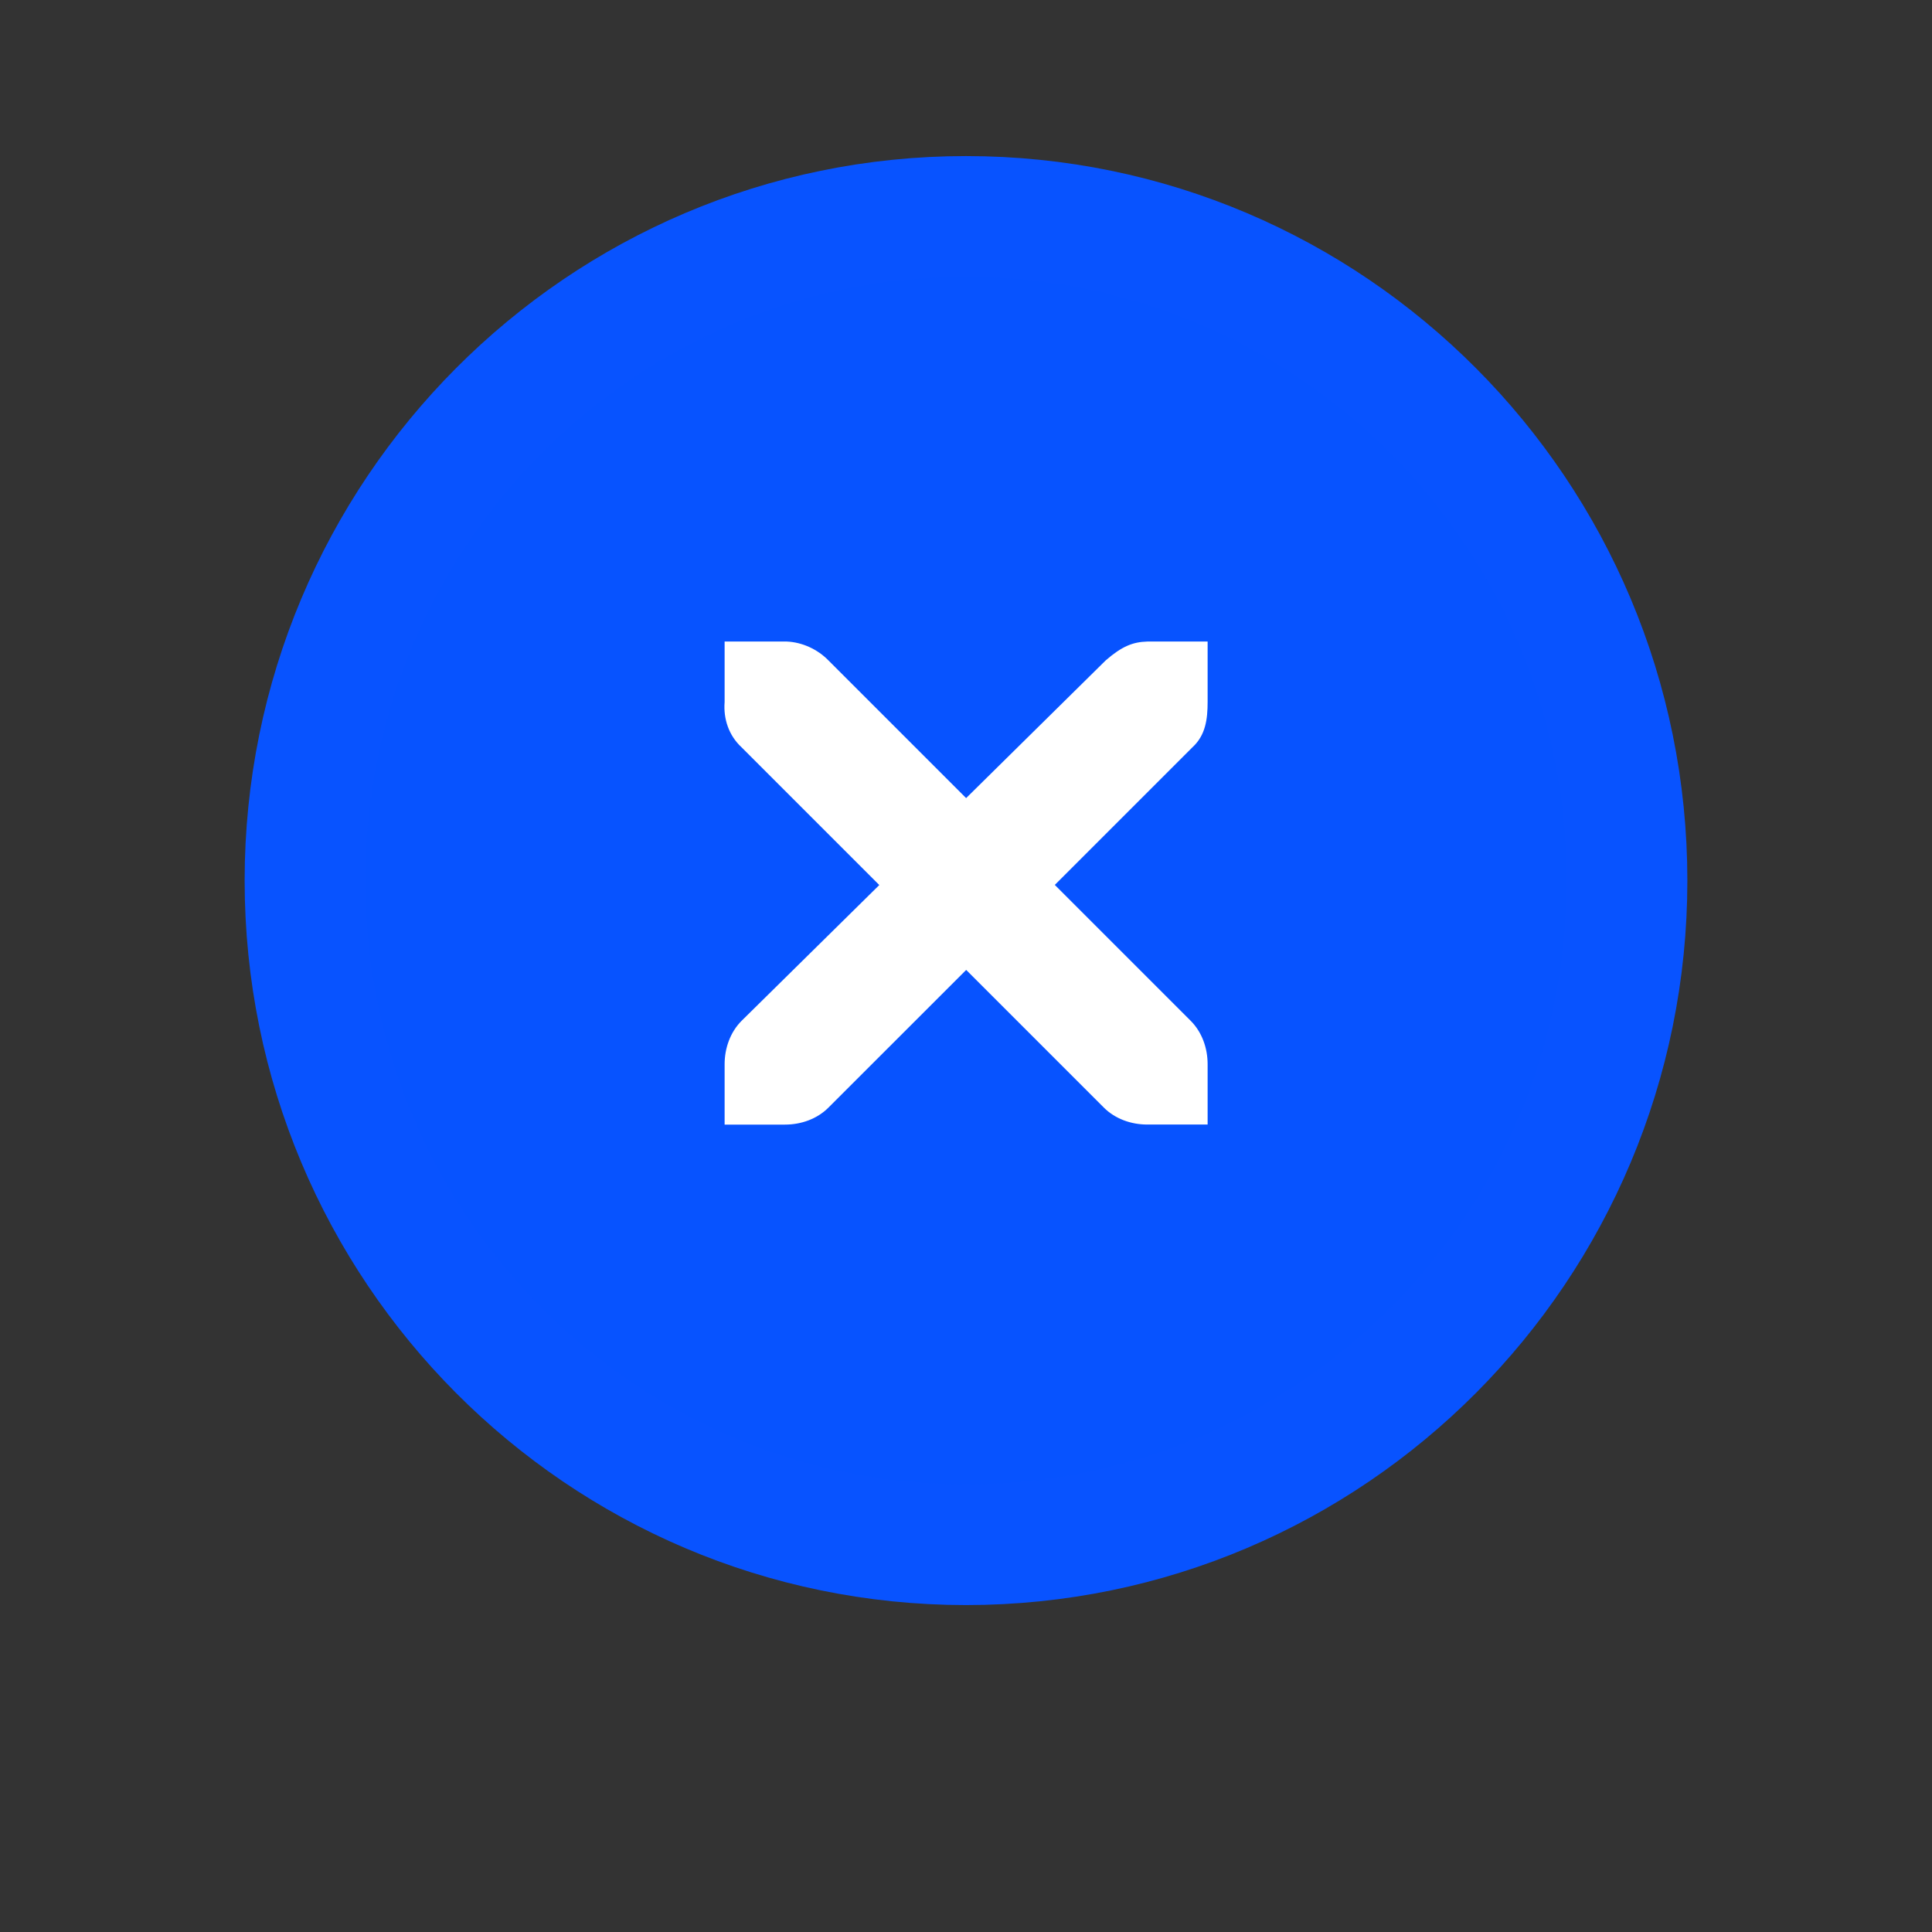 <?xml version="1.0" encoding="UTF-8" standalone="no"?>
<svg
   xmlns:dc="http://purl.org/dc/elements/1.1/"
   xmlns:cc="http://creativecommons.org/ns#"
   xmlns:rdf="http://www.w3.org/1999/02/22-rdf-syntax-ns#"
   xmlns:svg="http://www.w3.org/2000/svg"
   xmlns="http://www.w3.org/2000/svg"
   xmlns:sodipodi="http://sodipodi.sourceforge.net/DTD/sodipodi-0.dtd"
   xmlns:inkscape="http://www.inkscape.org/namespaces/inkscape"
   height="32"
   width="32"
   version="1.1"
   id="svg2"
   inkscape:version="0.92.2 5c3e80d, 2017-08-06"
   sodipodi:docname="close-window.svg">
  <rect width="100%" height="100%" fill="#333333" stroke="none"/>
  <sodipodi:namedview
     pagecolor="#ffffff"
     bordercolor="#666666"
     borderopacity="1"
     objecttolerance="10"
     gridtolerance="10"
     guidetolerance="10"
     inkscape:pageopacity="0"
     inkscape:pageshadow="2"
     inkscape:window-width="1366"
     inkscape:window-height="715"
     id="namedview27"
     showgrid="false"
     inkscape:zoom="14.75"
     inkscape:cx="3.2377283"
     inkscape:cy="11.561521"
     inkscape:window-x="0"
     inkscape:window-y="0"
     inkscape:window-maximized="1"
     inkscape:current-layer="g17" />
  <defs
     id="defs4">
    <filter
       id="c"
       height="1.418"
       width="1.42"
       color-interpolation-filters="sRGB"
       y="-.209"
       x="-.21">
      <feGaussianBlur
         stdDeviation="1.328"
         id="feGaussianBlur7" />
    </filter>
    <filter
       id="b"
       height="1.426"
       width="1.426"
       color-interpolation-filters="sRGB"
       y="-.213"
       x="-.213">
      <feGaussianBlur
         stdDeviation="0.71"
         id="feGaussianBlur10" />
    </filter>
    <radialGradient
       id="d"
       gradientUnits="userSpaceOnUse"
       cy="5.819"
       cx="7.658"
       gradientTransform="matrix(1.44 0 0 1.446 4.971 2.836)"
       r="8.693">
      <stop
         stop-color="#7b7b7b"
         offset="0"
         id="stop13" />
      <stop
         stop-color="#101010"
         offset="1"
         id="stop15" />
    </radialGradient>
  </defs>
  <g
     style="color:#000000;fill:#0753ff;fill-opacity:1"
     id="g17">
    <path
       d="m 5.052,14.585 c 0,-6.075 4.902,-11 10.948,-11 6.046,0 10.948,4.925 10.948,11 0,6.075 -4.902,11 -10.948,11 -6.046,0 -10.948,-4.925 -10.948,-11 z"
       id="path21"
       style="opacity:1;fill:#0753ff;fill-opacity:1;stroke:#0853ff;stroke-width:2;stroke-opacity:1"
       inkscape:connector-curvature="0" />
  </g>
  <path
     d="m12.002 10.626h1c0.01-0 0.021-0 0.031 0 0.255 0.011 0.51 0.129 0.688 0.312l2.281 2.281 2.312-2.281c0.266-0.231 0.447-0.305 0.688-0.312h1v1c0 0.286-0.034 0.551-0.25 0.75l-2.281 2.281 2.25 2.25c0.188 0.188 0.281 0.453 0.281 0.719v1h-1c-0.265-0-0.531-0.093-0.719-0.281l-2.28-2.28-2.282 2.281c-0.188 0.188-0.453 0.281-0.719 0.281h-1v-1c-0-0.265 0.093-0.531 0.281-0.719l2.281-2.249-2.281-2.281c-0.211-0.195-0.303-0.469-0.281-0.75v-1z"
     fill="#fff"
     id="path25" />
</svg>
